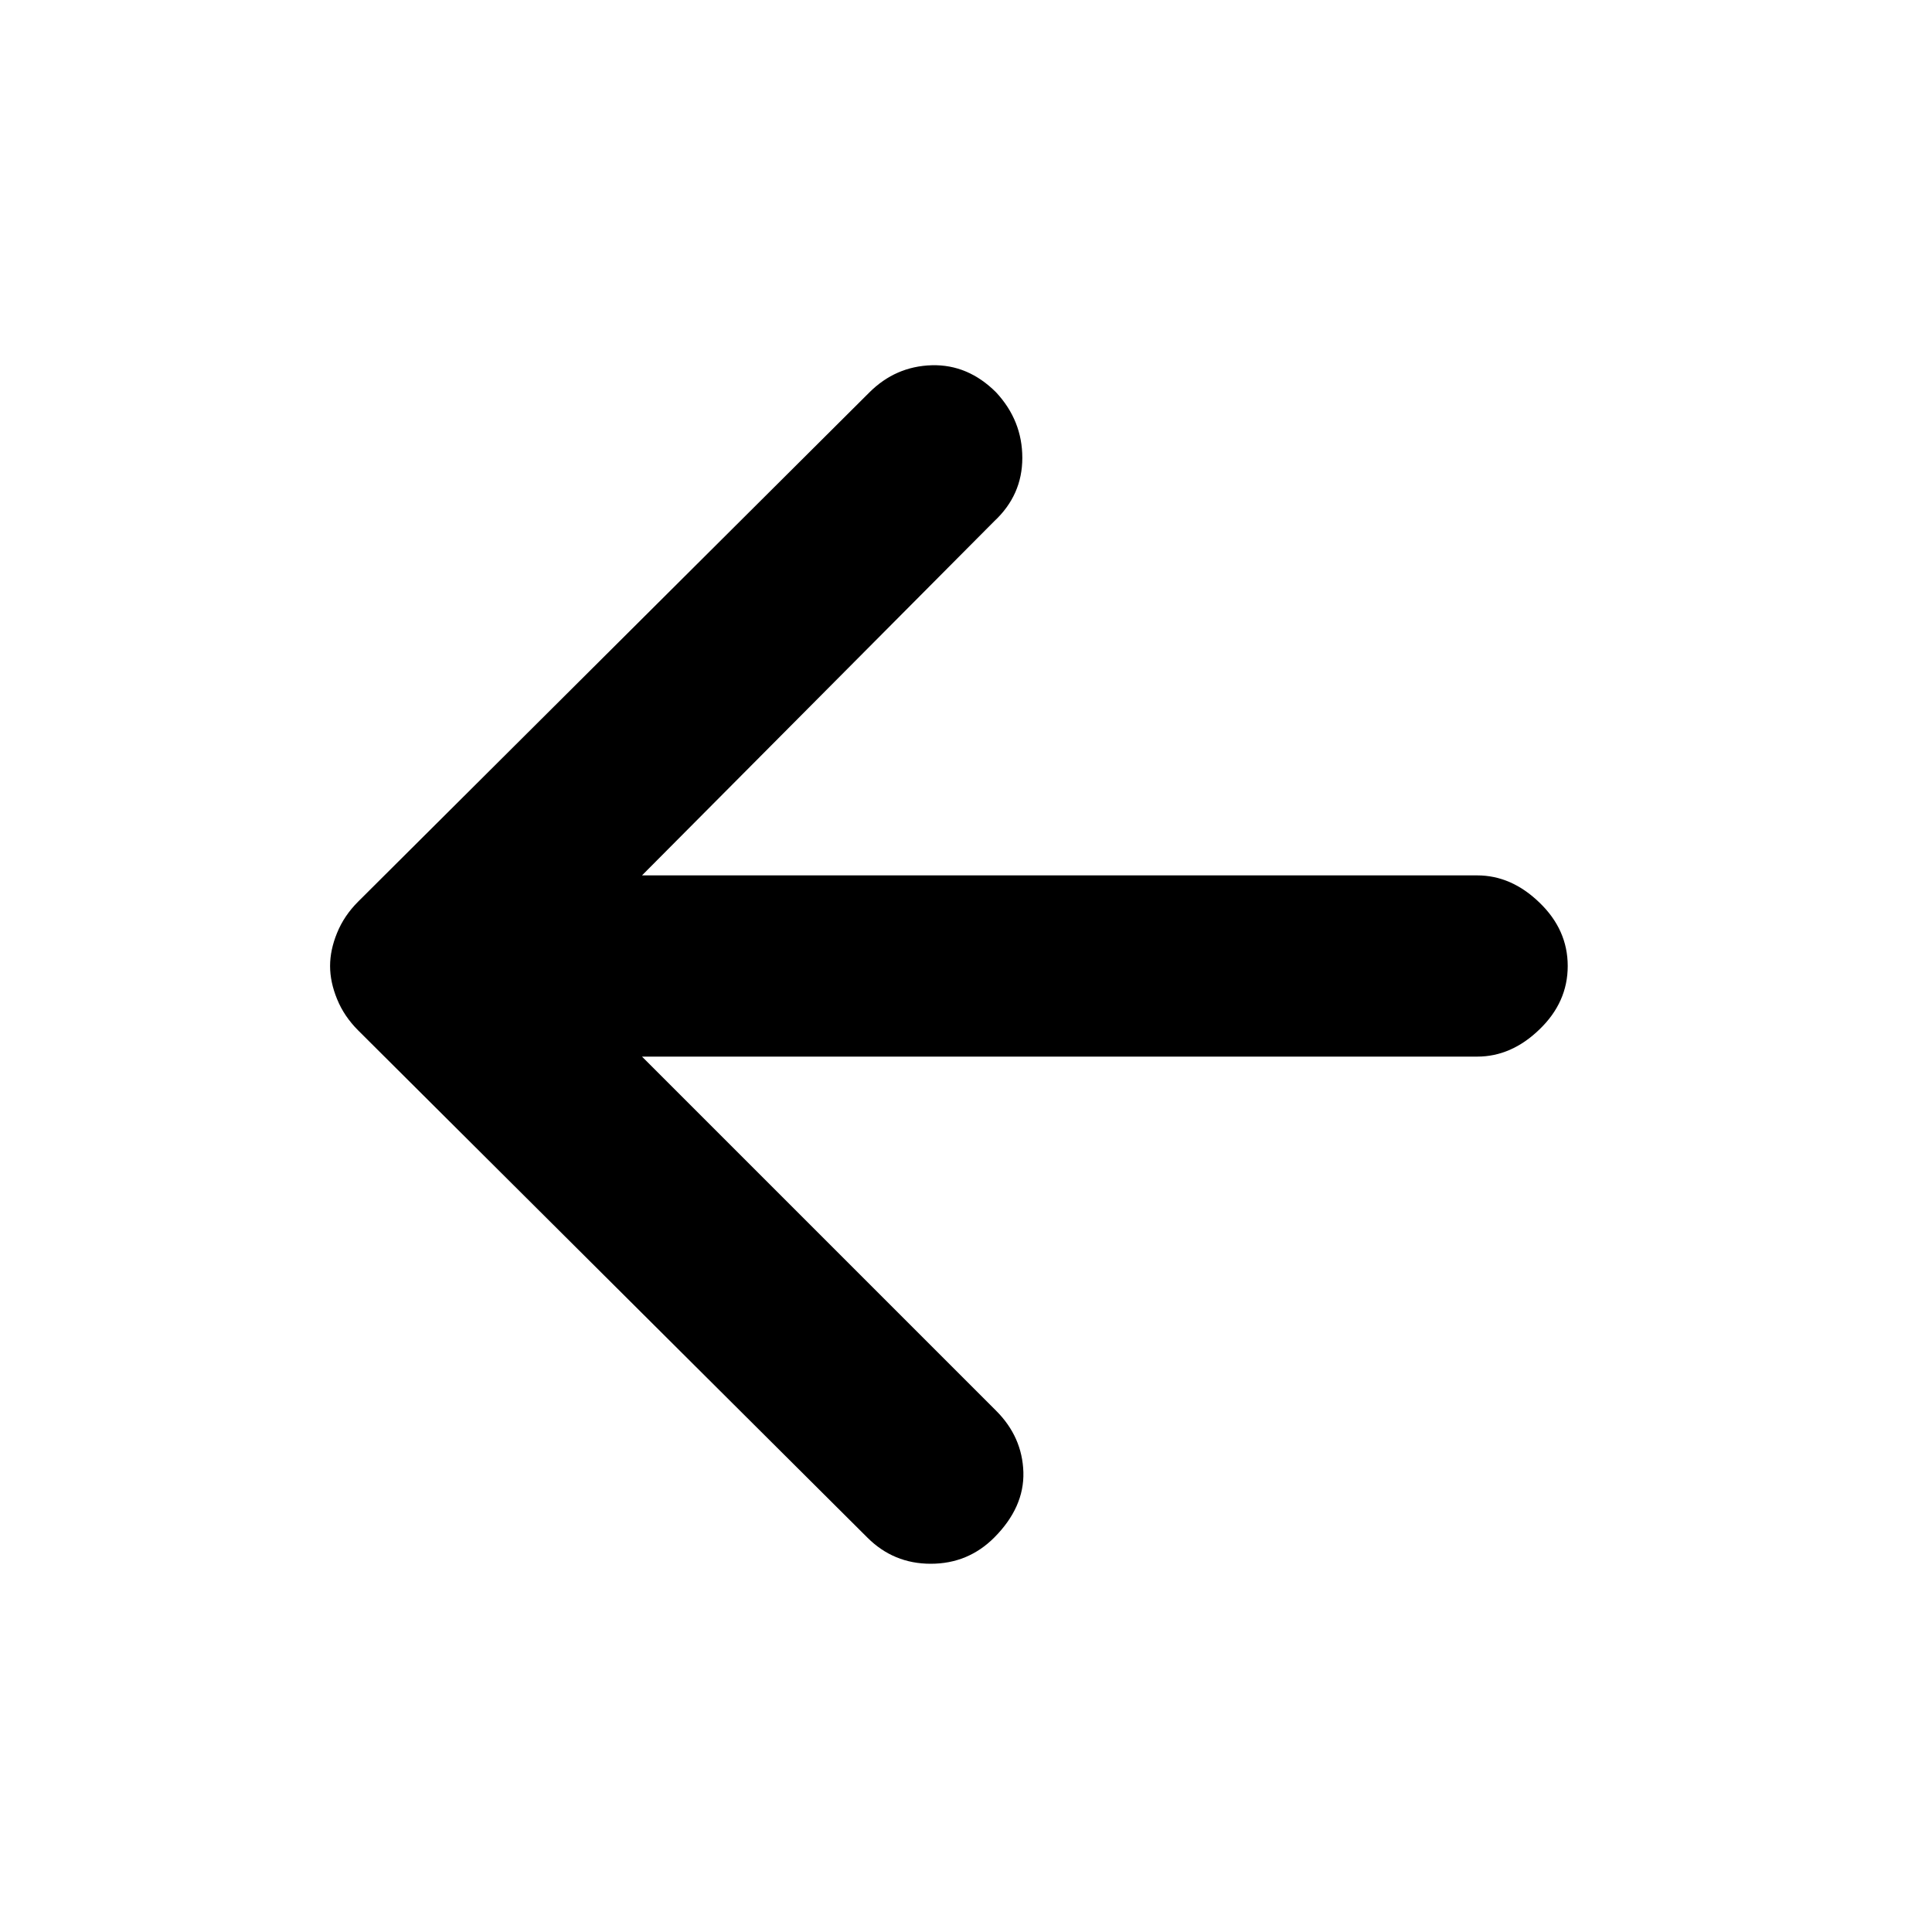 <svg xmlns="http://www.w3.org/2000/svg" height="20" width="20"><path d="m8.979 15.917-5.271-5.25q-.146-.146-.218-.323-.073-.177-.073-.344 0-.167.073-.344.072-.177.218-.323L9 4.062q.271-.27.646-.281.375-.01.666.281.271.292.271.678 0 .385-.291.656L6.646 9.062h8.646q.354 0 .645.282.292.281.292.656t-.292.656q-.291.282-.645.282H6.646l3.666 3.666q.271.271.282.636.01.364-.302.677-.271.271-.657.271-.385 0-.656-.271Z"/></svg>